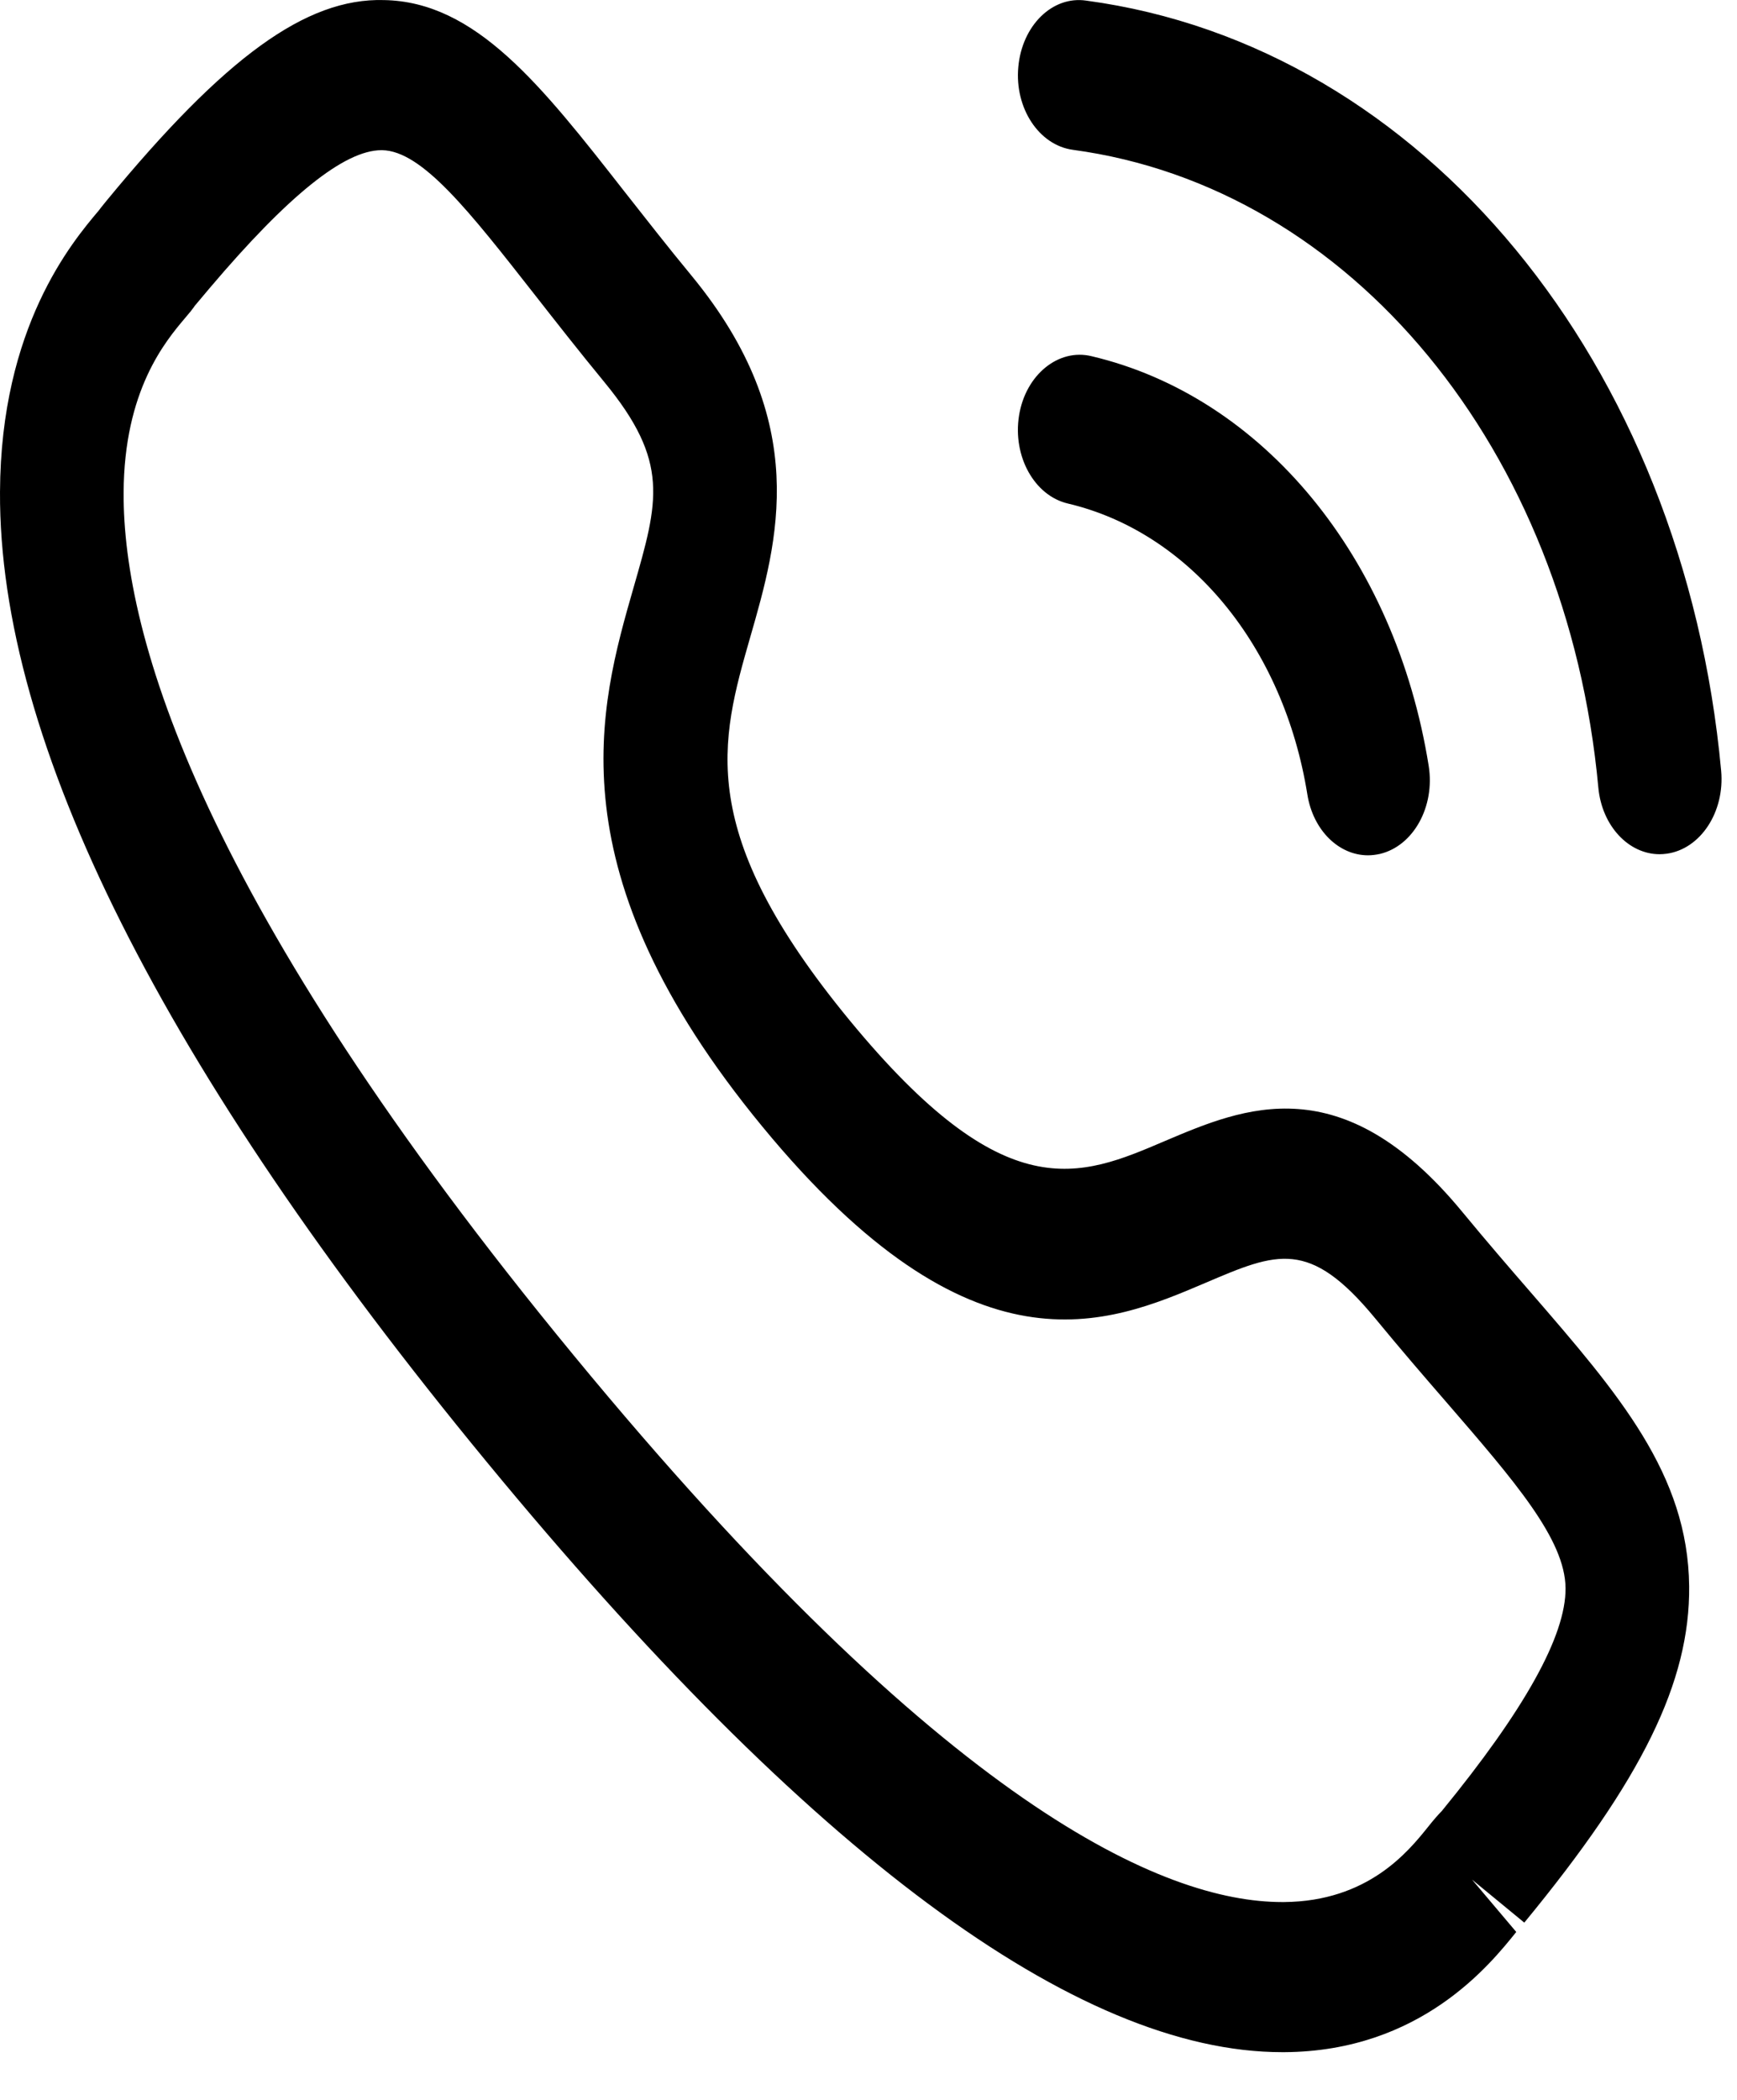 <svg width="24" height="29" viewBox="0 0 24 29" fill="none" xmlns="http://www.w3.org/2000/svg">
<path fill-rule="evenodd" clip-rule="evenodd" d="M5.302 0.001C6.574 0.021 7.48 1.179 8.626 2.643C8.91 3.003 9.216 3.397 9.559 3.812C11.22 5.831 10.747 7.477 10.366 8.799C9.952 10.241 9.593 11.485 11.74 14.092C13.887 16.7 14.911 16.264 16.097 15.757C17.186 15.295 18.539 14.717 20.203 16.735C20.542 17.146 20.86 17.514 21.156 17.855C22.367 19.254 23.323 20.359 23.339 21.907C23.351 23.226 22.691 24.573 21.061 26.552L20.339 25.958L20.95 26.681C20.589 27.13 19.63 28.328 17.75 28.341H17.716C14.879 28.341 11.18 25.599 6.722 20.186C2.245 14.752 -0.017 10.246 9.48943e-05 6.794C0.01 4.513 0.995 3.345 1.365 2.907L1.397 2.865L1.473 2.771C3.107 0.787 4.23 -0.028 5.302 0.001ZM5.28 2.074H5.271C4.76 2.074 3.984 2.697 2.901 3.974L2.683 4.233L2.686 4.232C2.686 4.232 2.667 4.258 2.636 4.298L2.559 4.39C2.284 4.715 1.714 5.391 1.708 6.805C1.699 8.784 2.77 12.457 7.928 18.719C13.062 24.952 16.082 26.268 17.716 26.268H17.74C18.904 26.259 19.46 25.567 19.728 25.234C19.808 25.133 19.875 25.057 19.921 25.011C21.056 23.624 21.637 22.594 21.631 21.932C21.624 21.258 20.933 20.461 19.978 19.357C19.674 19.007 19.344 18.624 18.996 18.201C18.092 17.107 17.646 17.294 16.662 17.714C15.301 18.294 13.438 19.087 10.533 15.558C7.628 12.031 8.279 9.768 8.754 8.114C9.098 6.92 9.255 6.377 8.352 5.279C7.999 4.85 7.681 4.444 7.389 4.071C6.485 2.918 5.833 2.084 5.28 2.074ZM15.081 4.919C17.45 5.477 19.279 7.698 19.74 10.576C19.83 11.14 19.529 11.683 19.066 11.793C19.011 11.805 18.956 11.812 18.901 11.812C18.5 11.812 18.144 11.469 18.064 10.974C17.736 8.928 16.438 7.351 14.755 6.954C14.291 6.845 13.99 6.301 14.08 5.739C14.17 5.176 14.625 4.808 15.081 4.919ZM15.012 0.009C19.655 0.635 23.261 5.008 23.781 10.644C23.833 11.213 23.496 11.726 23.028 11.79C22.996 11.794 22.963 11.797 22.931 11.797C22.502 11.797 22.133 11.406 22.084 10.876C21.653 6.209 18.668 2.587 14.823 2.069C14.355 2.005 14.017 1.493 14.07 0.924C14.121 0.356 14.539 -0.063 15.012 0.009Z" fill="black"/>
</svg>
